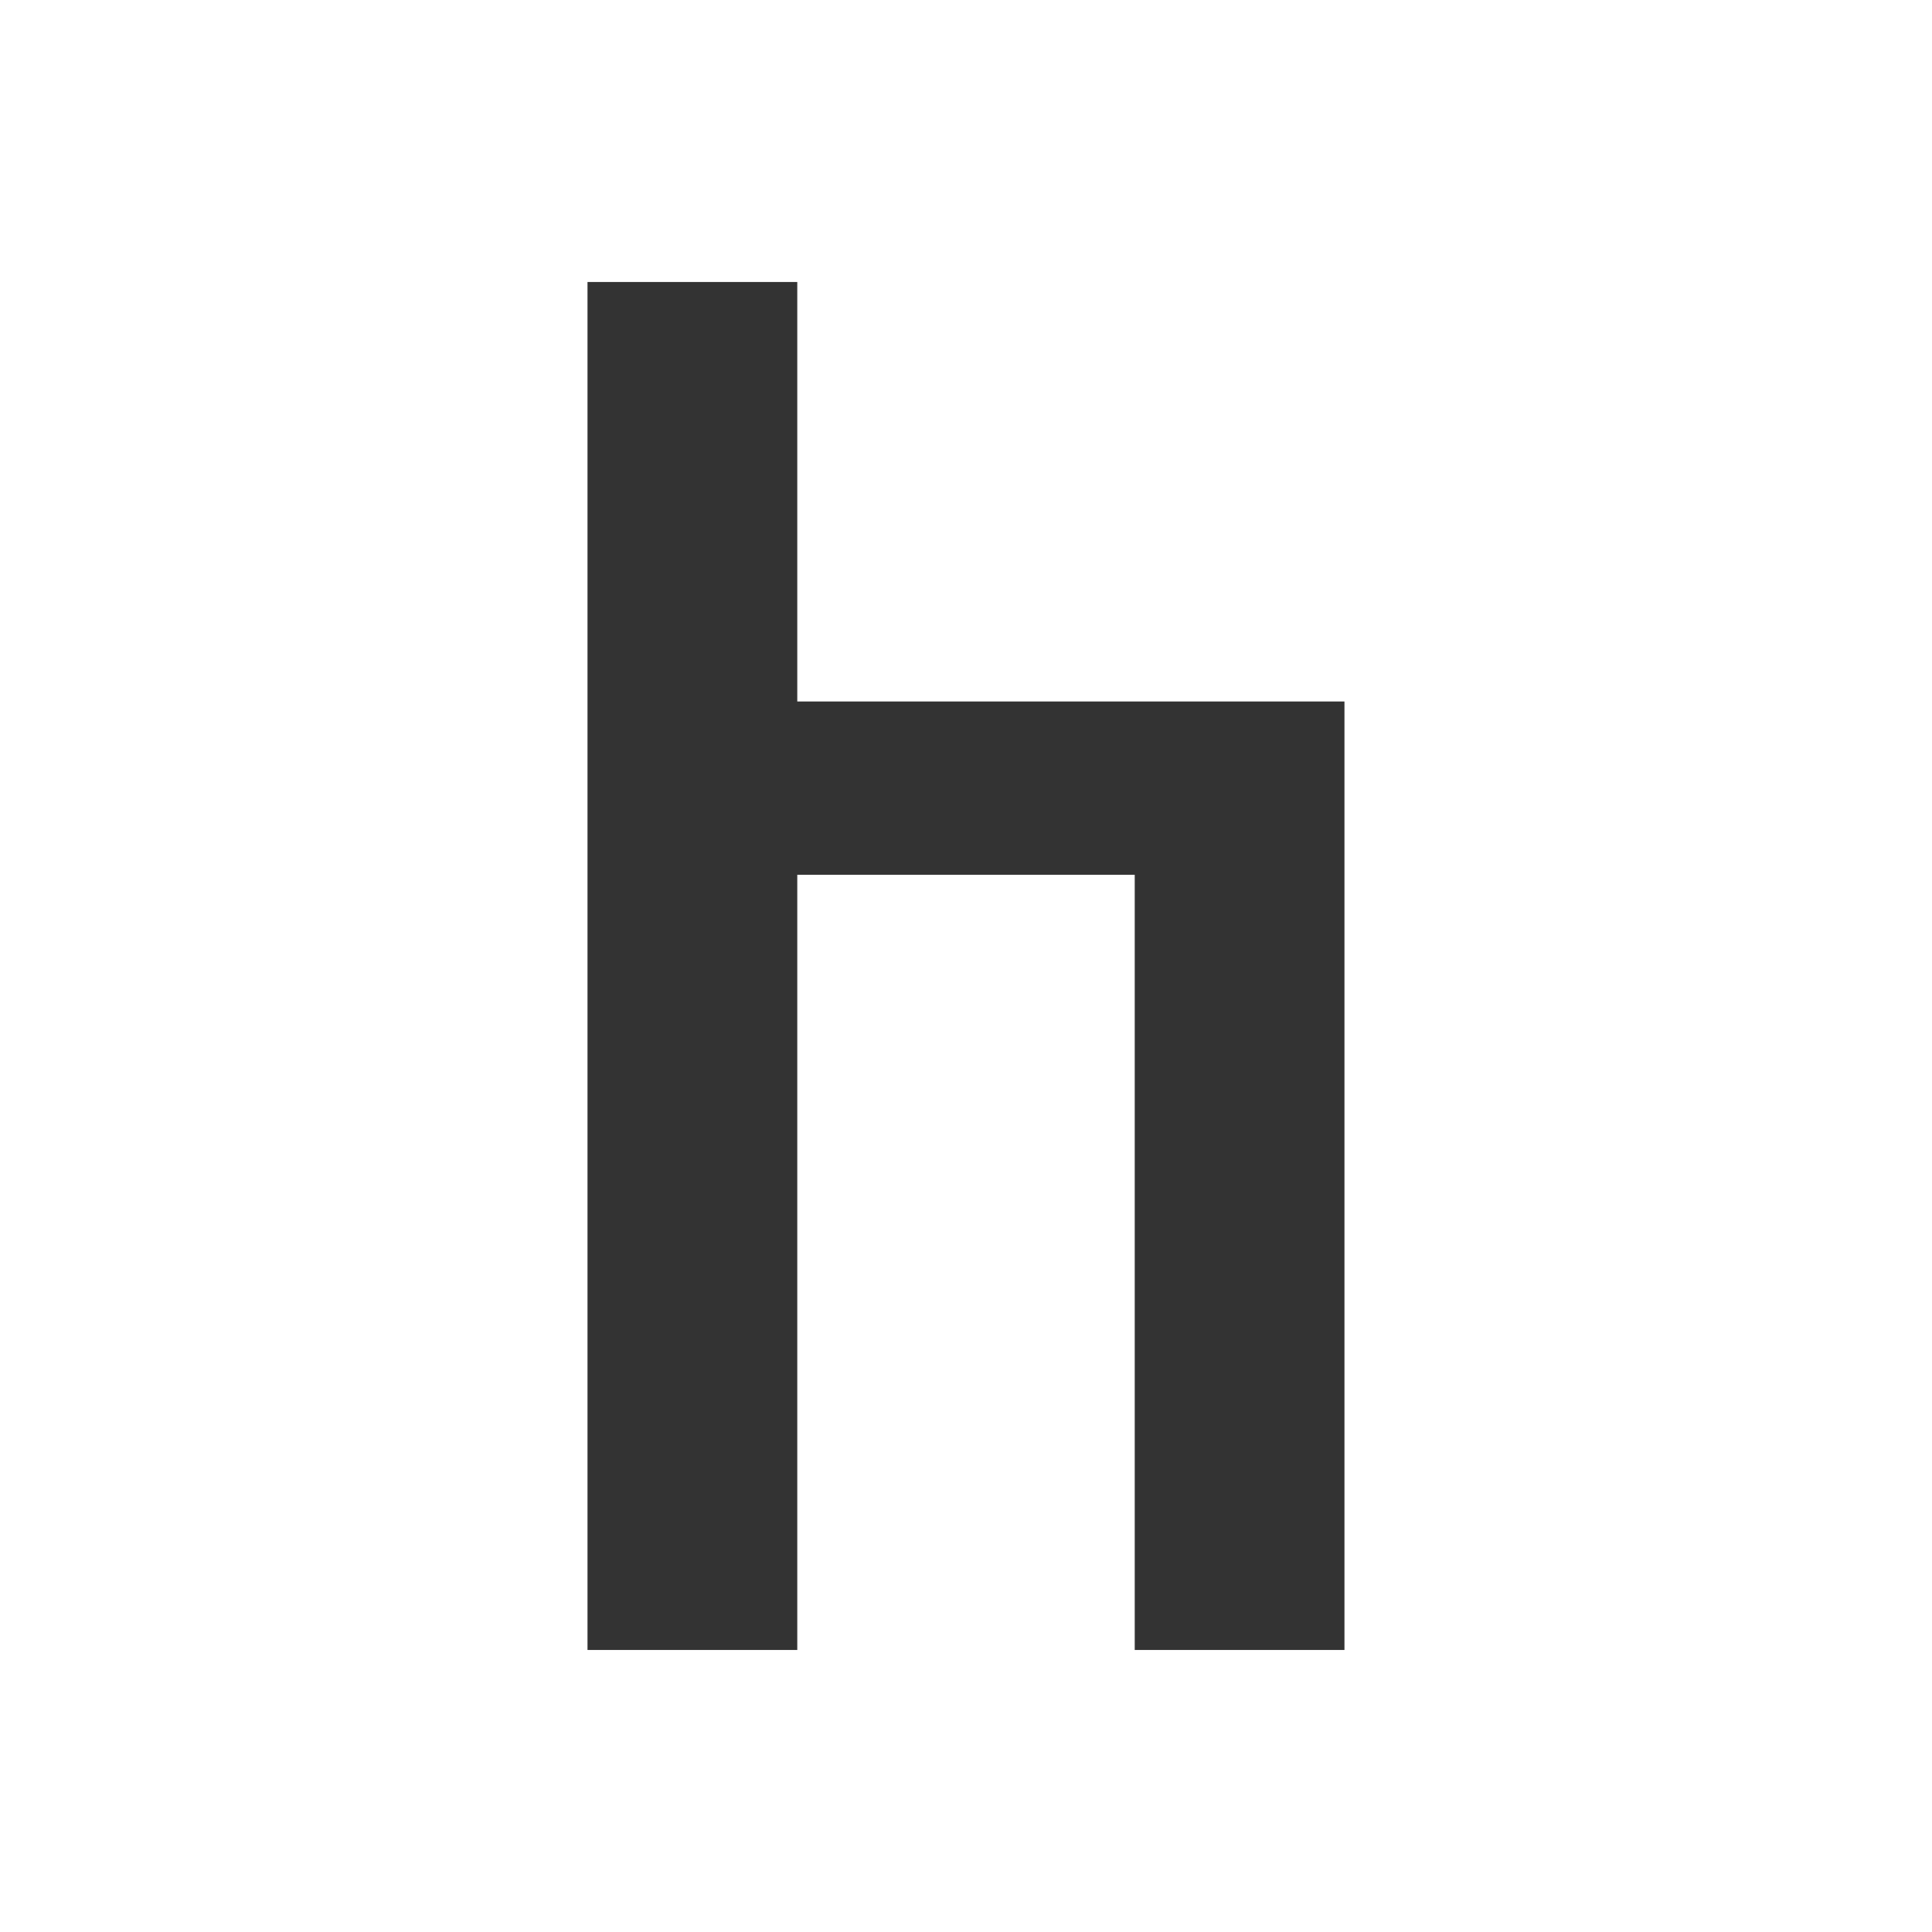 <svg xmlns="http://www.w3.org/2000/svg" xmlns:xlink="http://www.w3.org/1999/xlink" id="Calque_1" width="45" height="45" x="0" y="0" enable-background="new 0 0 45 45" version="1.1" viewBox="0 0 45 45" xml:space="preserve"><path fill="#333" d="M26.43,38.432V20.375H18.57v18.056h-4.886V6.568h4.886v9.771h12.745v22.092H26.43z"/></svg>